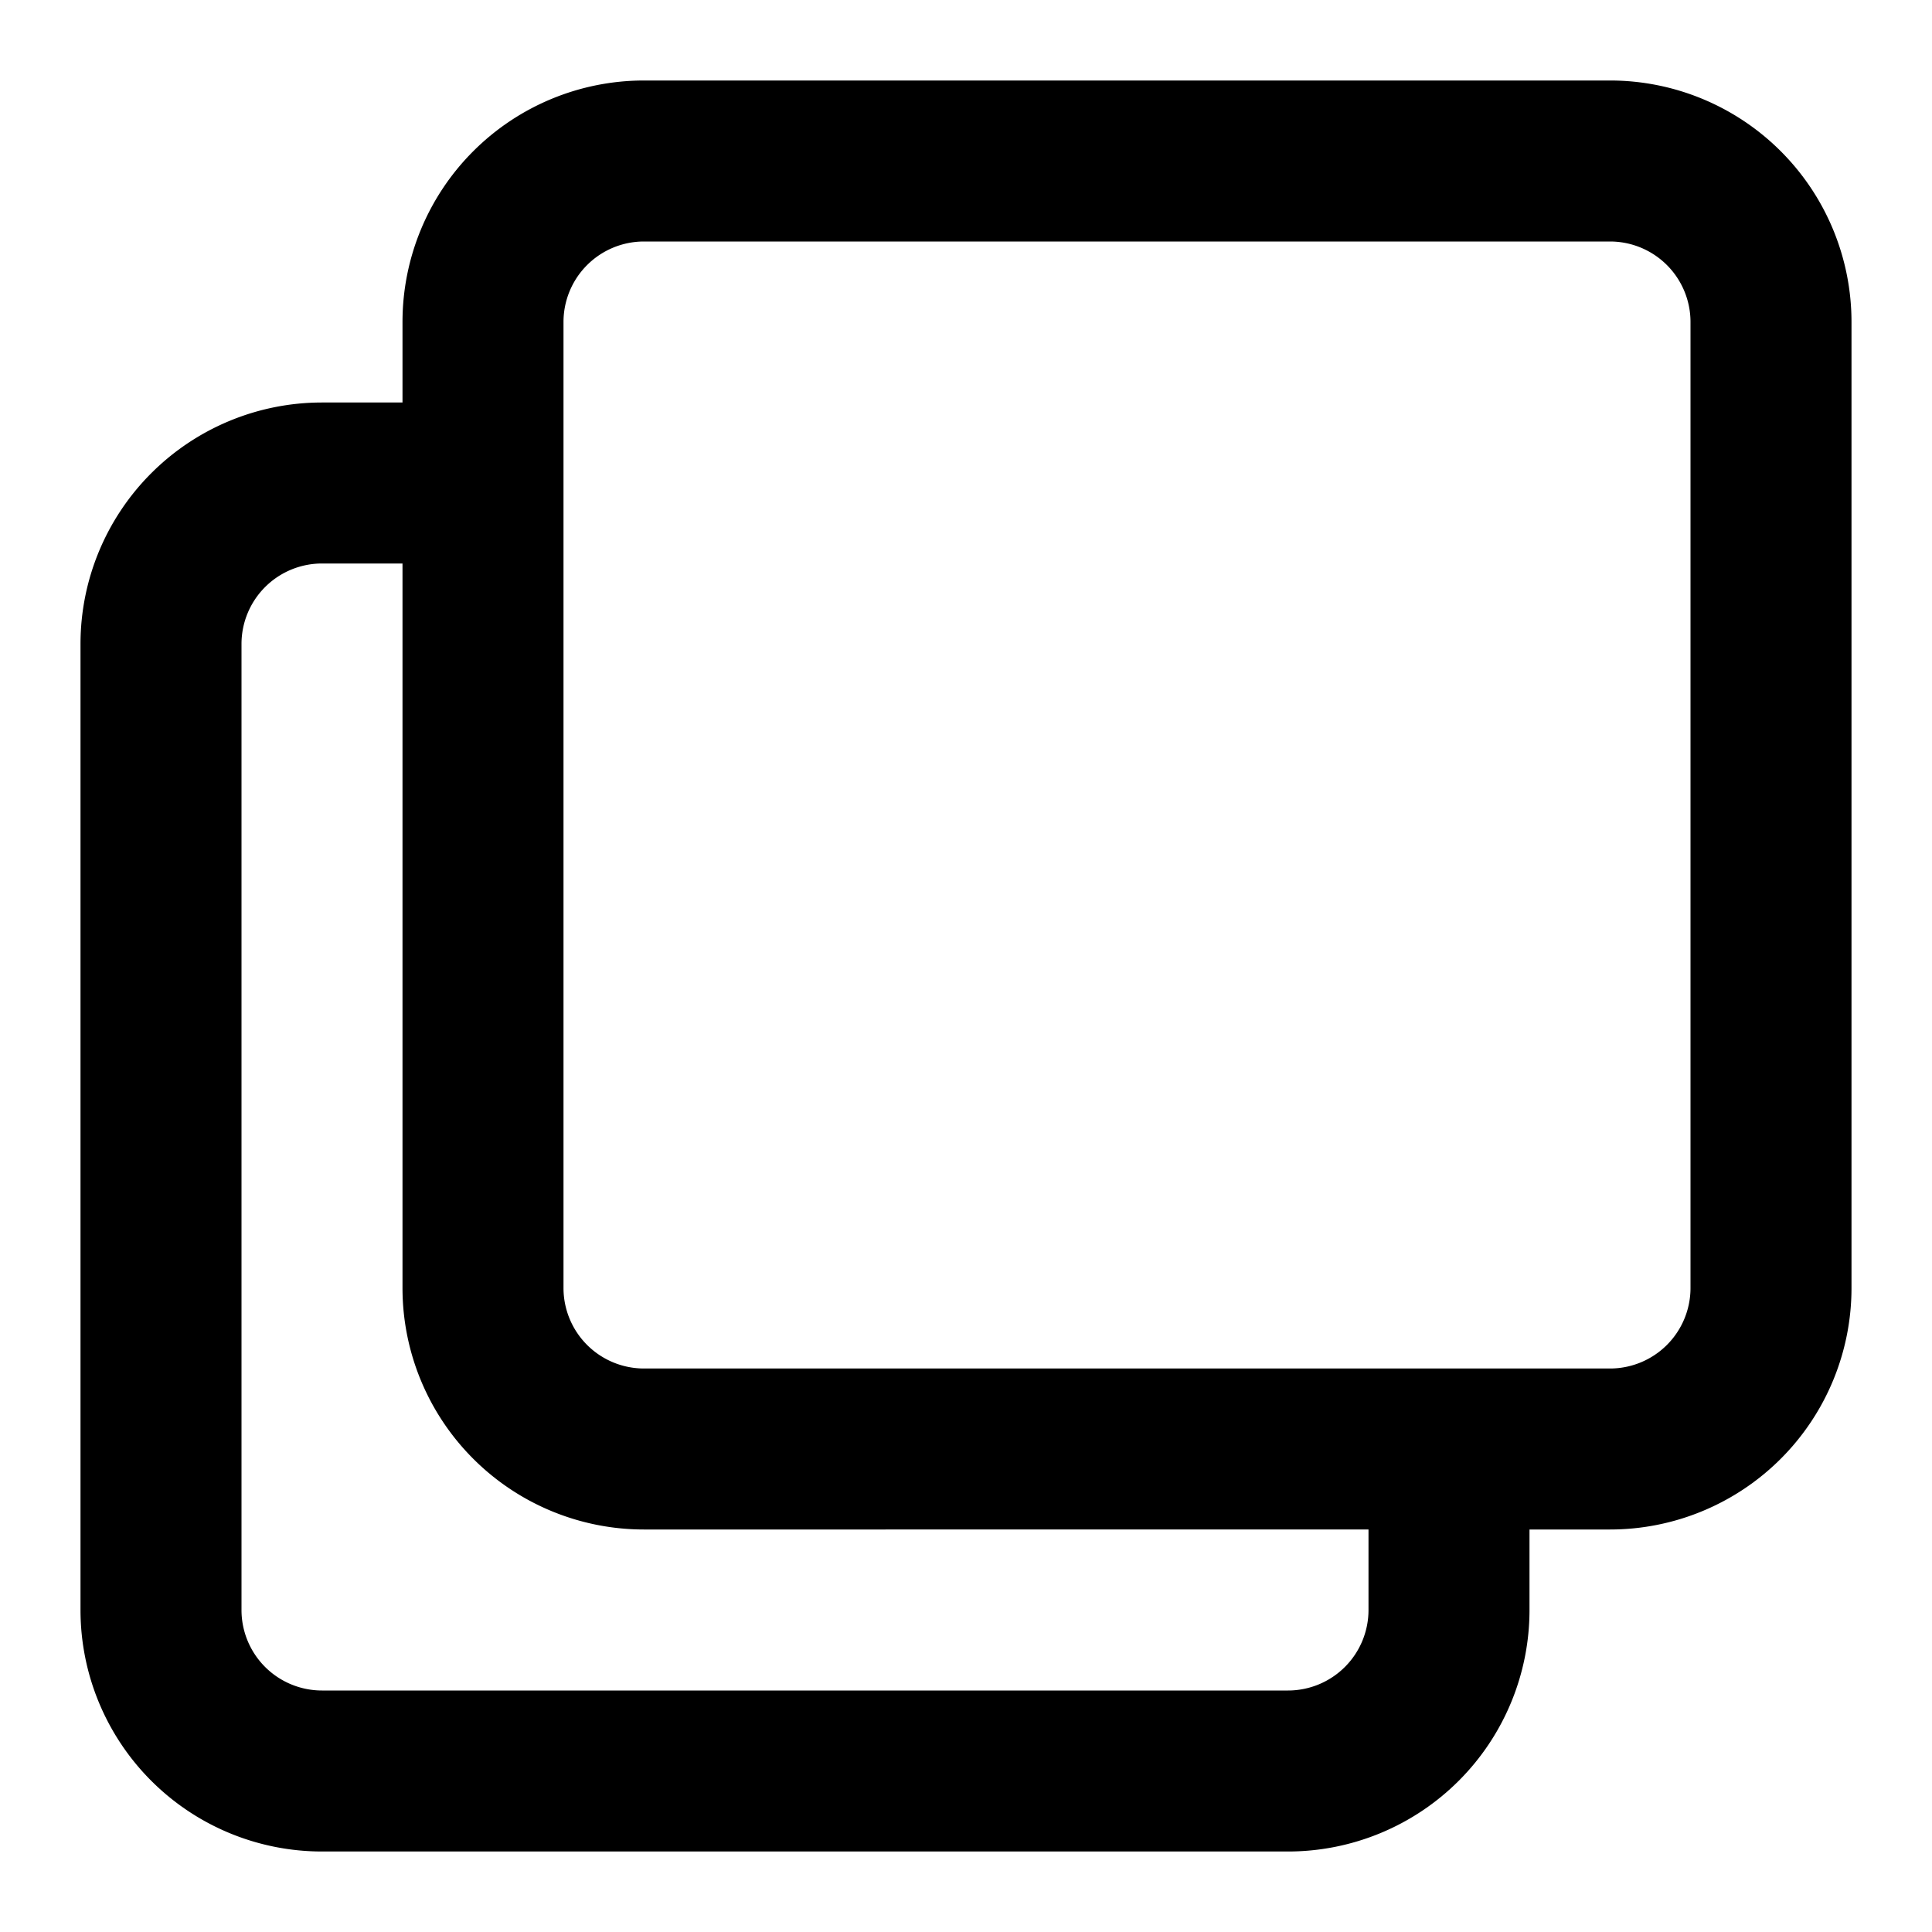 <svg xmlns="http://www.w3.org/2000/svg" width="24" height="24" viewBox="0 0 24 24"><path fill-rule="evenodd" d="M5 4a3 3 0 0 1 3-3h12a3 3 0 0 1 3 3v12a3 3 0 0 1-3 3h-1v1a3 3 0 0 1-3 3H4a3 3 0 0 1-3-3V8a3 3 0 0 1 3-3h1V4Zm3-1h12a1 1 0 0 1 1 1v12a1 1 0 0 1-1 1H8a1 1 0 0 1-1-1V4a1 1 0 0 1 1-1ZM5 7H4a1 1 0 0 0-1 1v12a1 1 0 0 0 1 1h12a1 1 0 0 0 1-1v-1H8a3 3 0 0 1-3-3V7Z" clip-rule="evenodd"/></svg>